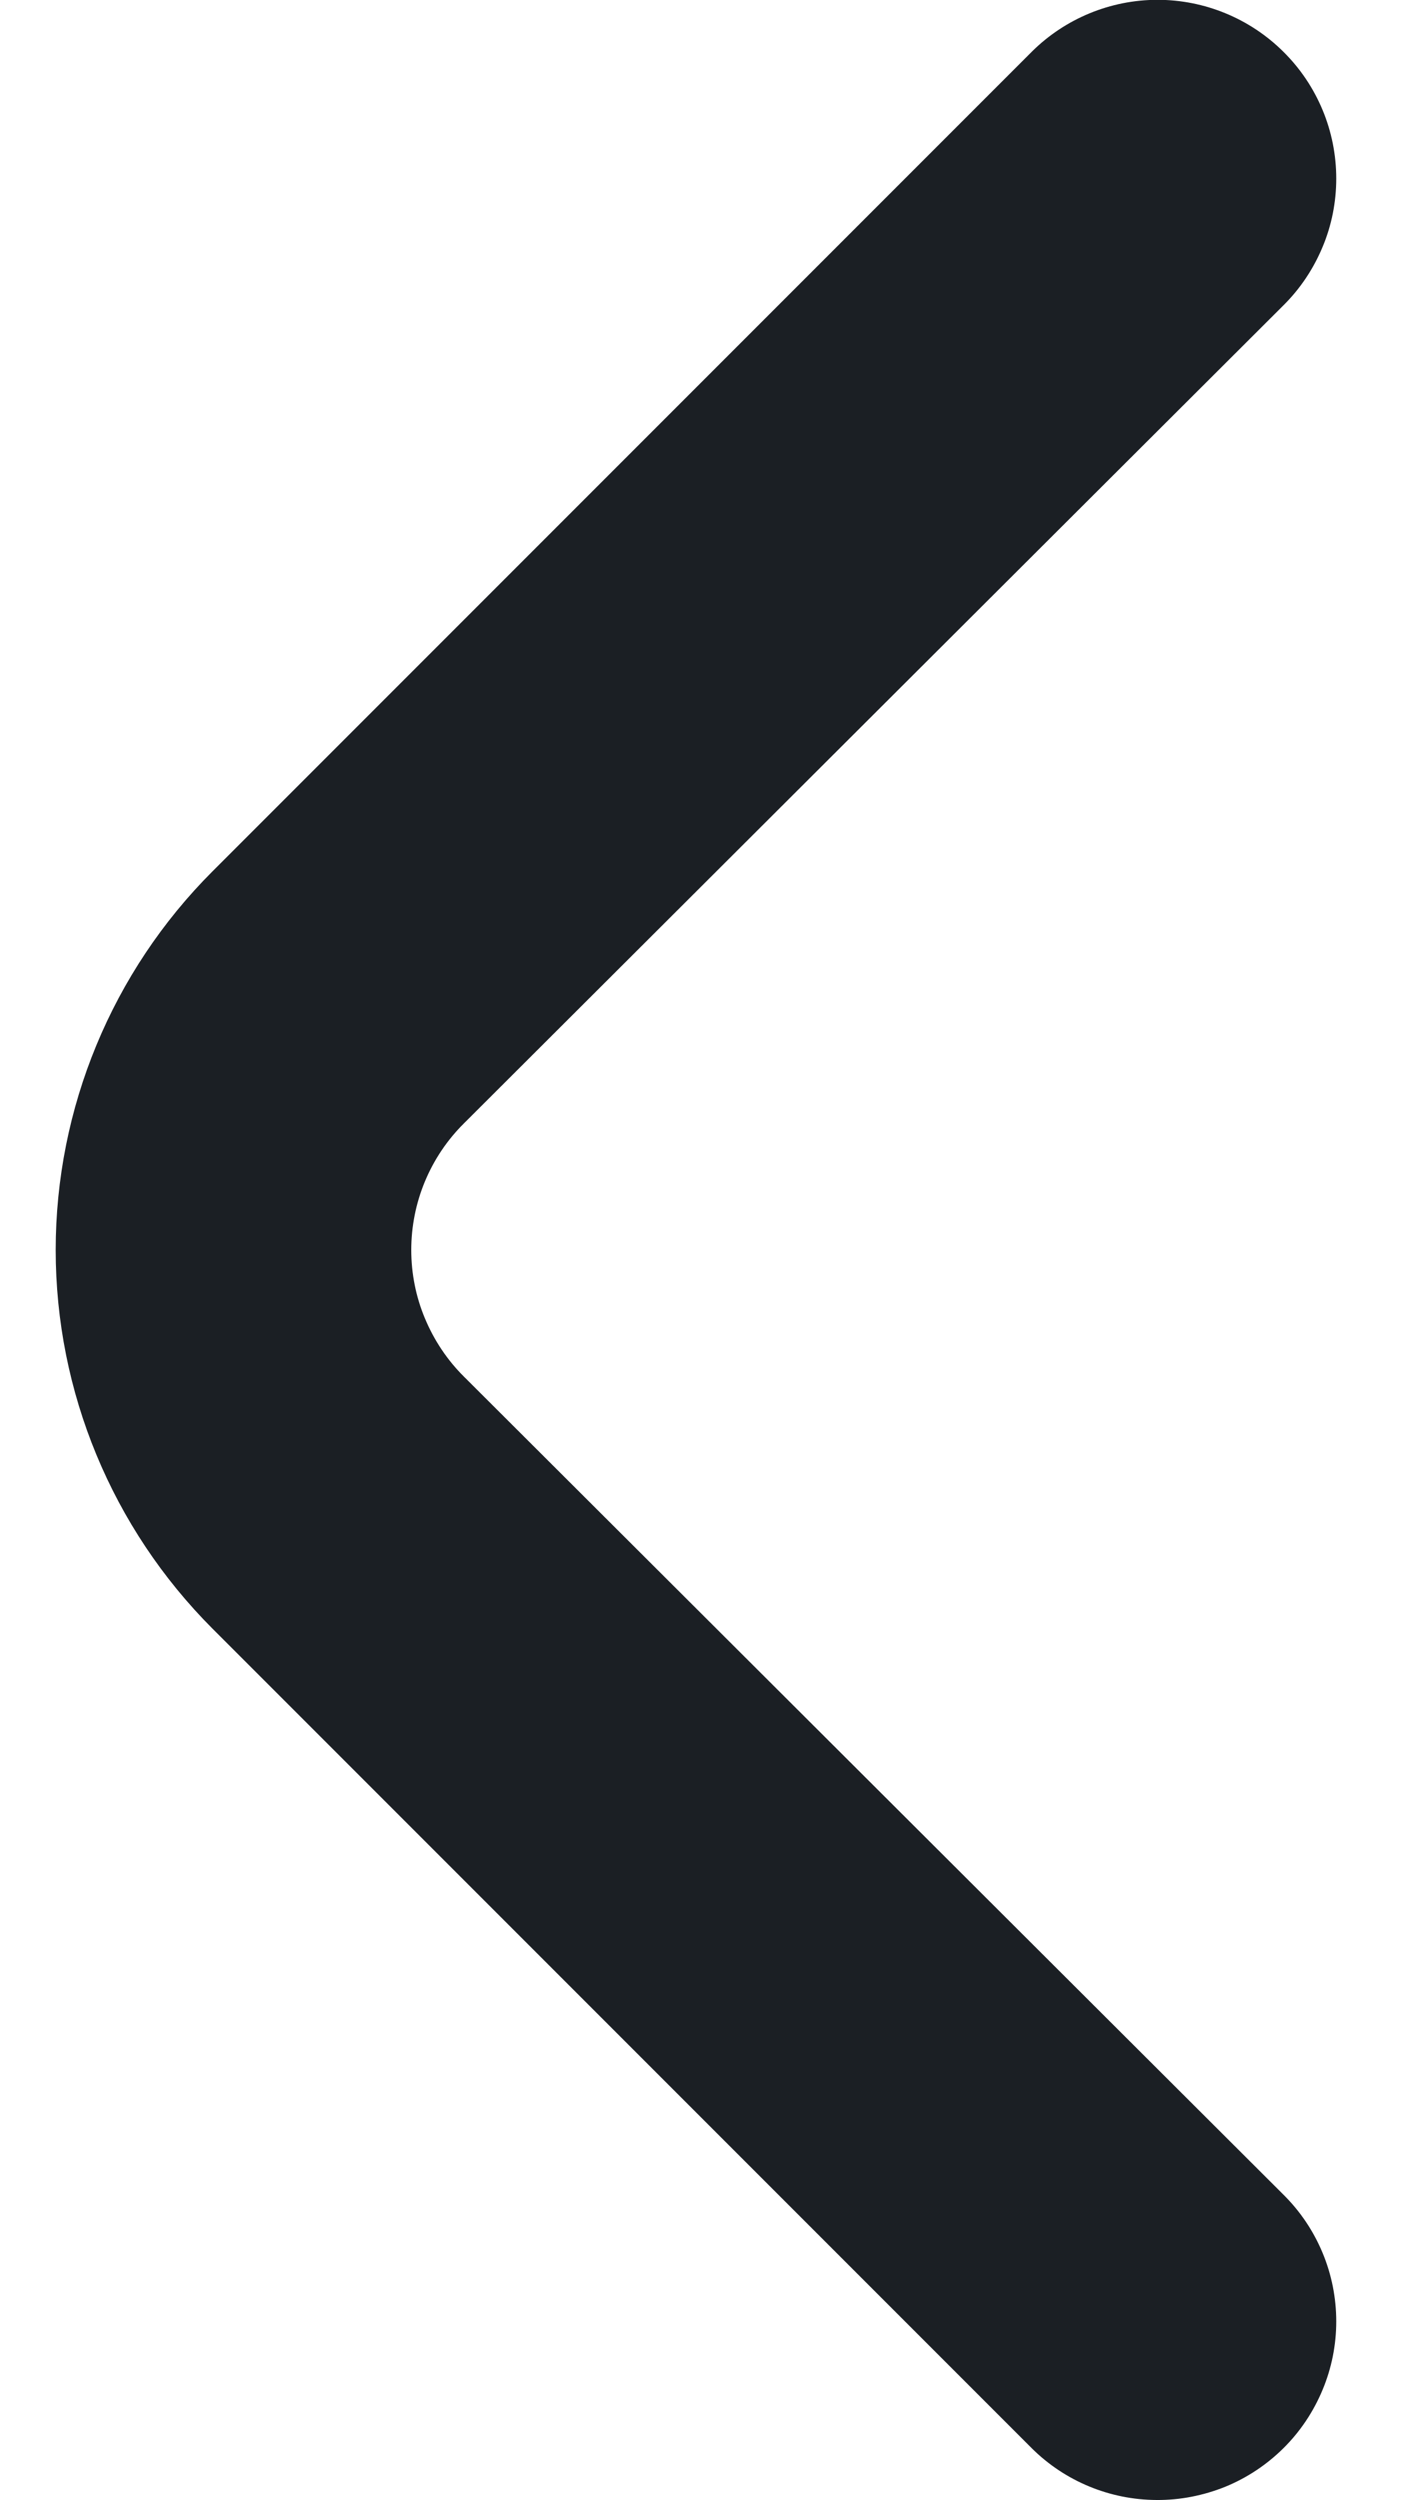 <svg width="8" height="14" viewBox="0 0 8 14" fill="none" xmlns="http://www.w3.org/2000/svg">
<path d="M2.6 7.71C2.506 7.617 2.432 7.506 2.381 7.384C2.33 7.263 2.304 7.132 2.304 7C2.304 6.868 2.33 6.737 2.381 6.615C2.432 6.493 2.506 6.383 2.6 6.29L7.19 1.71C7.284 1.617 7.358 1.506 7.409 1.384C7.46 1.263 7.486 1.132 7.486 1C7.486 0.868 7.46 0.737 7.409 0.615C7.358 0.493 7.284 0.383 7.19 0.29C7.003 0.104 6.749 -0.001 6.485 -0.001C6.221 -0.001 5.967 0.104 5.78 0.29L1.19 4.88C0.628 5.442 0.312 6.205 0.312 7C0.312 7.795 0.628 8.557 1.19 9.12L5.78 13.71C5.966 13.895 6.218 13.999 6.48 14C6.611 14.001 6.742 13.975 6.864 13.926C6.986 13.876 7.096 13.803 7.19 13.71C7.284 13.617 7.358 13.506 7.409 13.384C7.46 13.262 7.486 13.132 7.486 13C7.486 12.868 7.46 12.737 7.409 12.615C7.358 12.493 7.284 12.383 7.19 12.29L2.6 7.71Z" fill="#1B1F24"/>
</svg>
